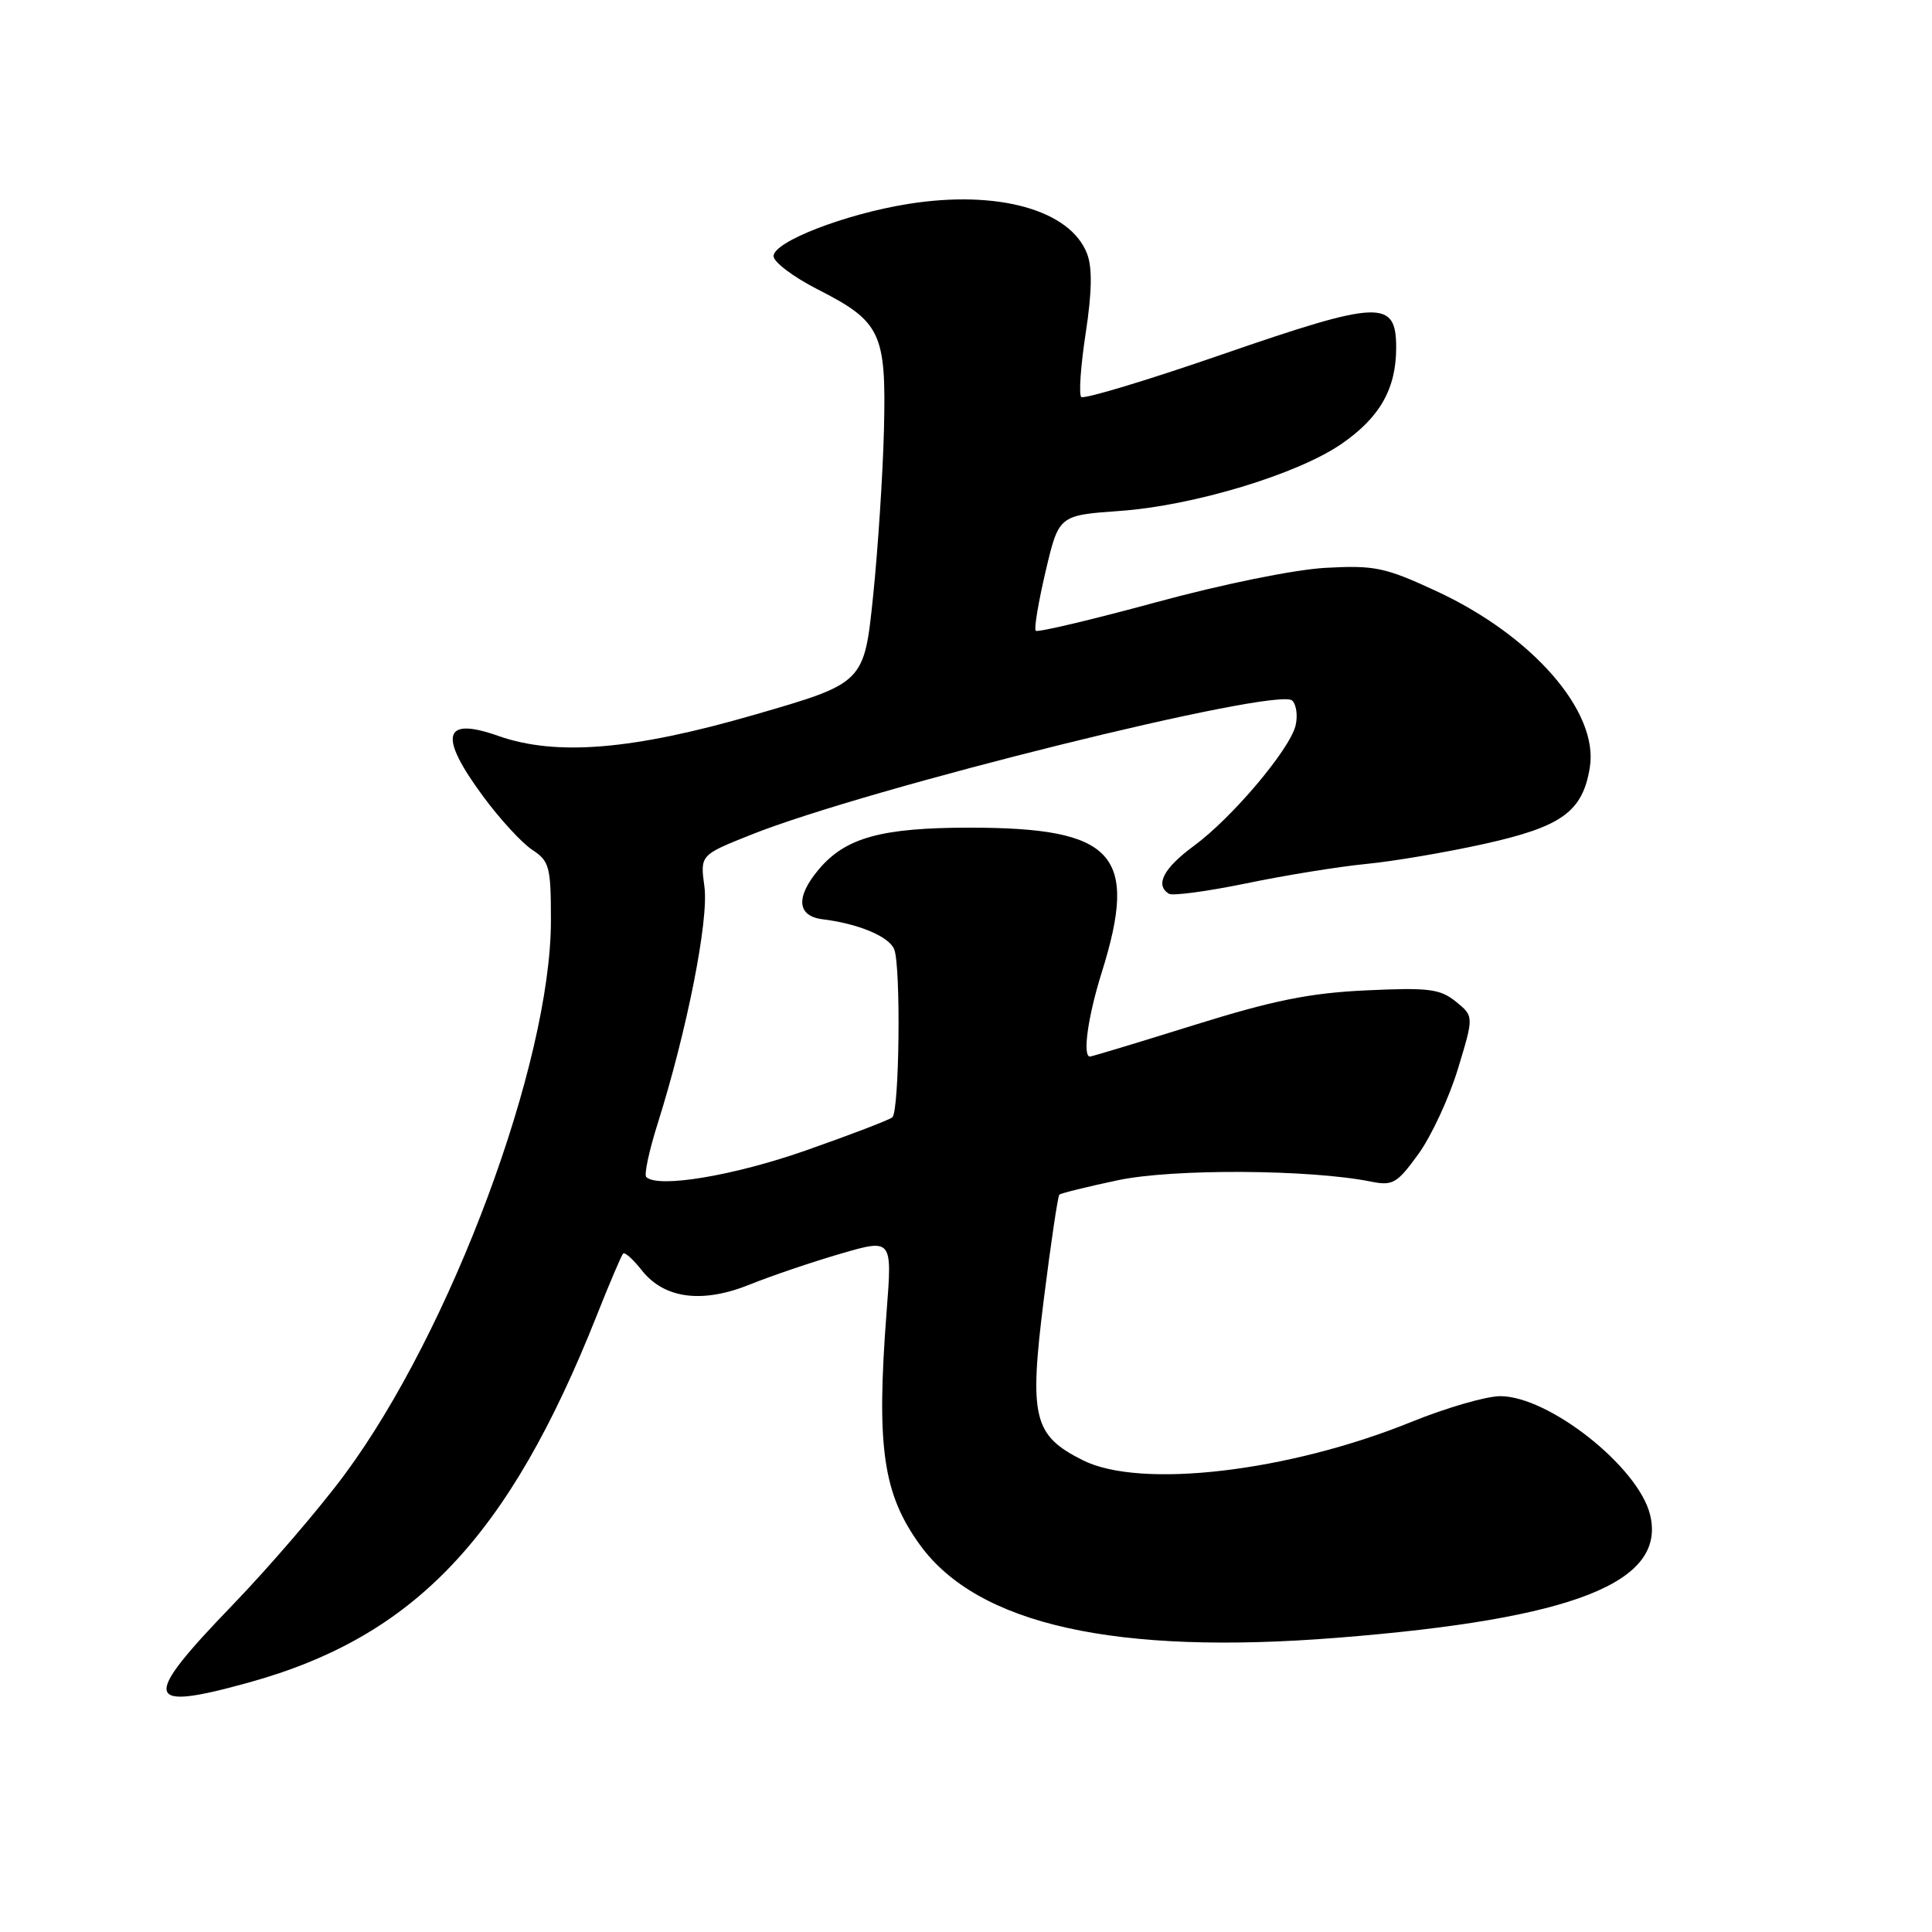 <?xml version="1.0" encoding="UTF-8" standalone="no"?>
<!DOCTYPE svg PUBLIC "-//W3C//DTD SVG 1.1//EN" "http://www.w3.org/Graphics/SVG/1.1/DTD/svg11.dtd" >
<svg xmlns="http://www.w3.org/2000/svg" xmlns:xlink="http://www.w3.org/1999/xlink" version="1.1" viewBox="0 0 256 256">
 <g >
 <path fill="currentColor"
d=" M 33.01 222.93 C 54.94 216.85 67.41 203.69 79.08 174.29 C 80.78 170.00 82.35 166.32 82.57 166.10 C 82.79 165.88 83.90 166.87 85.03 168.31 C 88.01 172.09 93.03 172.76 99.37 170.20 C 102.19 169.06 107.59 167.23 111.36 166.13 C 118.23 164.13 118.23 164.13 117.48 173.81 C 116.10 191.73 116.99 197.93 121.90 204.71 C 129.57 215.29 147.84 219.35 177.24 217.01 C 208.60 214.52 220.89 209.66 218.63 200.66 C 217.04 194.33 205.21 185.00 198.79 185.00 C 196.94 185.00 191.62 186.54 186.97 188.43 C 170.66 195.03 151.12 197.31 143.50 193.50 C 136.91 190.20 136.34 187.85 138.32 172.08 C 139.25 164.69 140.17 158.49 140.37 158.30 C 140.56 158.11 144.04 157.25 148.11 156.39 C 155.39 154.84 173.58 154.94 181.67 156.57 C 184.55 157.15 185.12 156.81 187.95 152.91 C 189.66 150.55 192.01 145.48 193.18 141.64 C 195.30 134.66 195.30 134.66 192.91 132.72 C 190.81 131.03 189.33 130.84 181.01 131.23 C 173.50 131.58 168.69 132.56 158.18 135.84 C 150.85 138.13 144.66 140.00 144.43 140.00 C 143.41 140.00 144.15 134.69 145.99 128.84 C 150.89 113.18 147.69 109.67 128.50 109.67 C 116.79 109.67 112.03 110.99 108.49 115.20 C 105.40 118.87 105.60 121.39 109.01 121.81 C 113.75 122.39 117.83 124.10 118.49 125.80 C 119.39 128.09 119.17 147.26 118.24 148.05 C 117.83 148.40 112.68 150.37 106.78 152.44 C 97.18 155.81 87.15 157.47 85.63 155.96 C 85.33 155.66 86.00 152.51 87.12 148.96 C 91.03 136.58 93.94 121.86 93.34 117.50 C 92.77 113.30 92.77 113.30 99.46 110.63 C 114.86 104.46 169.35 90.95 171.23 92.83 C 171.79 93.39 171.98 94.90 171.66 96.18 C 170.82 99.41 163.24 108.38 158.20 112.08 C 154.16 115.05 153.01 117.27 154.89 118.43 C 155.38 118.73 159.99 118.11 165.14 117.05 C 170.29 115.98 177.43 114.83 181.00 114.48 C 184.57 114.14 191.63 112.94 196.68 111.82 C 206.96 109.54 209.71 107.55 210.66 101.69 C 211.86 94.30 203.07 84.21 190.25 78.29 C 183.51 75.17 182.13 74.89 175.65 75.24 C 171.51 75.47 162.01 77.40 153.09 79.83 C 144.62 82.13 137.49 83.82 137.24 83.58 C 137.00 83.33 137.59 79.79 138.55 75.70 C 140.30 68.28 140.30 68.28 148.40 67.70 C 158.14 67.01 171.90 62.85 177.74 58.83 C 182.83 55.33 185.00 51.52 185.00 46.07 C 185.00 39.65 182.85 39.74 161.89 46.98 C 151.98 50.41 143.60 52.93 143.27 52.60 C 142.93 52.26 143.20 48.46 143.86 44.14 C 144.69 38.73 144.75 35.47 144.05 33.64 C 141.84 27.82 132.21 25.13 120.36 27.02 C 111.97 28.36 102.50 32.03 102.50 33.94 C 102.50 34.72 105.12 36.70 108.32 38.33 C 116.73 42.61 117.44 44.10 117.13 56.87 C 116.99 62.72 116.34 72.67 115.69 79.00 C 114.50 90.50 114.50 90.50 100.00 94.70 C 83.84 99.38 73.71 100.22 66.02 97.51 C 58.69 94.92 58.06 97.46 64.03 105.54 C 66.24 108.54 69.17 111.72 70.53 112.61 C 72.80 114.10 73.00 114.84 73.00 121.97 C 73.00 140.79 59.78 176.31 45.69 195.35 C 42.38 199.83 35.69 207.62 30.83 212.66 C 18.65 225.29 18.97 226.82 33.01 222.93 Z "/>
</g>
</svg>